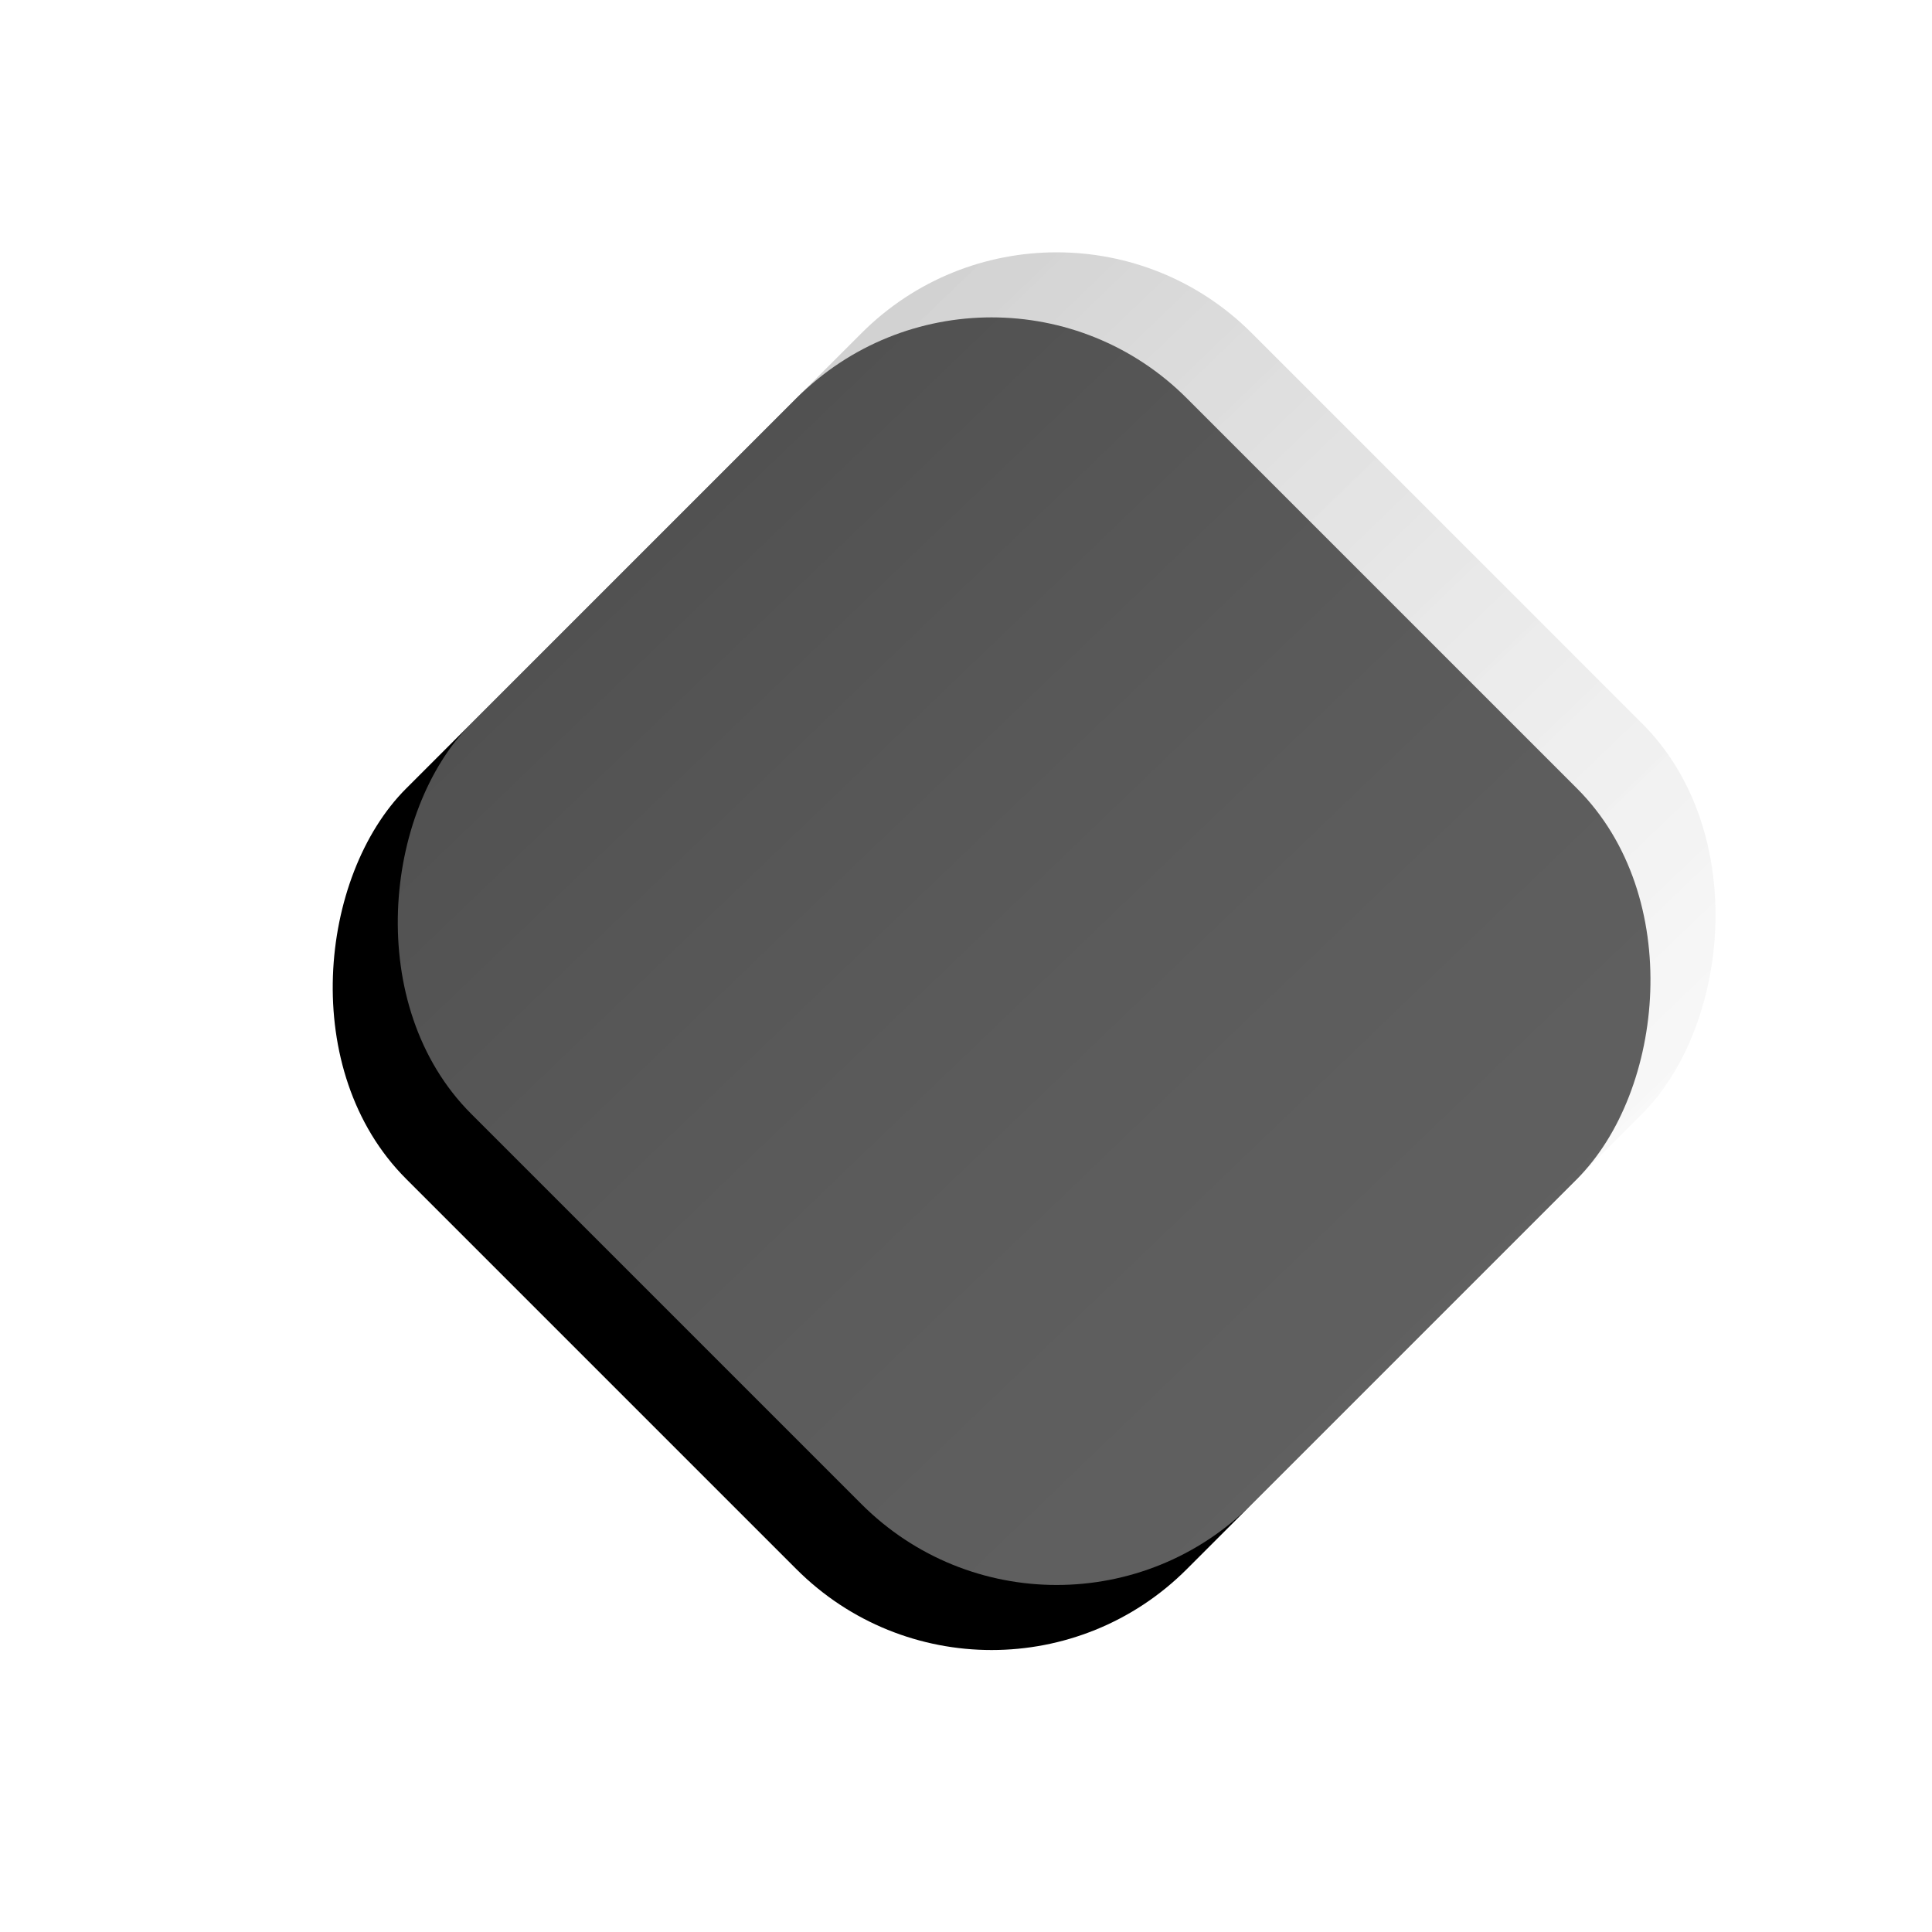 <svg xmlns="http://www.w3.org/2000/svg" xmlns:xlink="http://www.w3.org/1999/xlink" width="42" height="42" viewBox="0 0 42 42">
    <defs>
        <linearGradient id="c" x1="-215.324%" x2="120.984%" y1="43.029%" y2="49.813%">
            <stop offset="0%" stop-opacity=".7"/>
            <stop offset="100%" stop-color="#FFF" stop-opacity=".38"/>
        </linearGradient>
        <rect id="b" width="24" height="24" x="4.971" y="4.971" rx="6"/>
        <filter id="a" width="183.3%" height="183.3%" x="-41.7%" y="-33.3%" filterUnits="objectBoundingBox">
            <feOffset dy="2" in="SourceAlpha" result="shadowOffsetOuter1"/>
            <feGaussianBlur in="shadowOffsetOuter1" result="shadowBlurOuter1" stdDeviation="3"/>
            <feColorMatrix in="shadowBlurOuter1" values="0 0 0 0 0 0 0 0 0 0 0 0 0 0 0 0 0 0 0.1 0"/>
        </filter>
    </defs>
    <g fill="none" fill-rule="evenodd" transform="rotate(45 16.35 25.713)">
        <use fill="#000" filter="url(#a)" xlink:href="#b"/>
        <use fill="url(#c)" xlink:href="#b"/>
    </g>
</svg>
